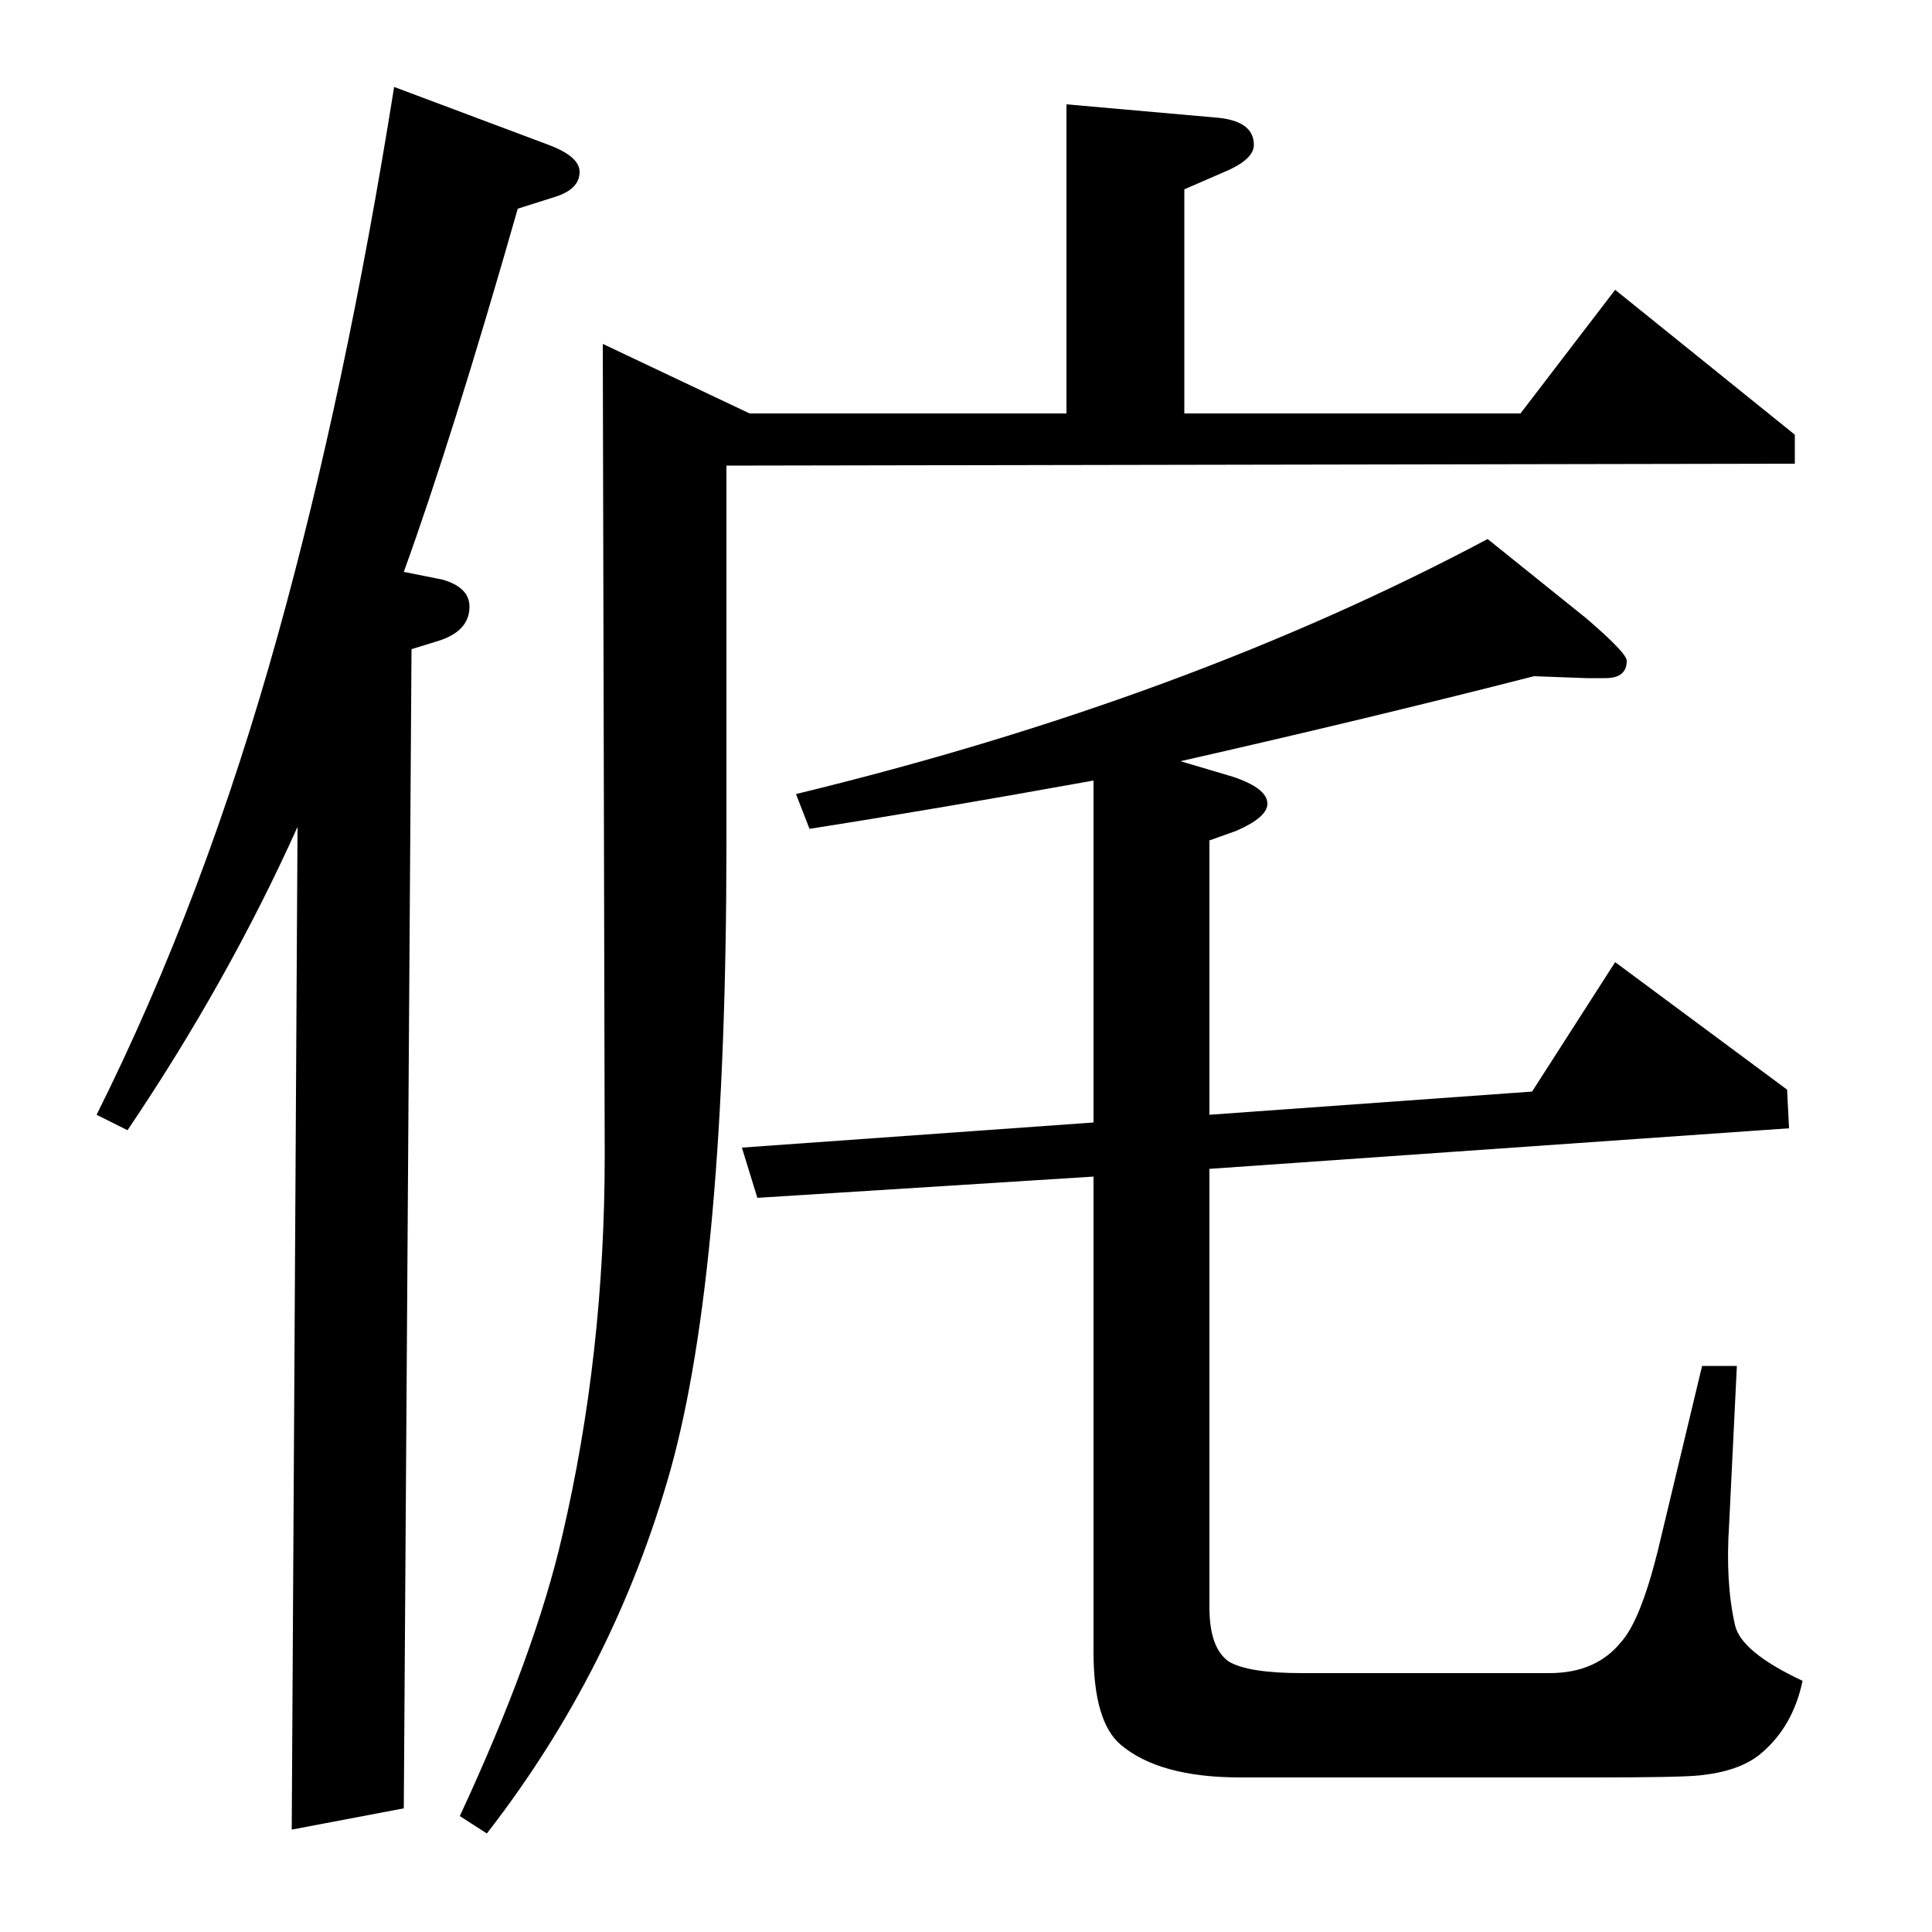 <?xml version="1.0" standalone="no"?>
<!DOCTYPE svg PUBLIC "-//W3C//DTD SVG 1.1//EN" "http://www.w3.org/Graphics/SVG/1.1/DTD/svg11.dtd" >
<svg xmlns="http://www.w3.org/2000/svg" xmlns:xlink="http://www.w3.org/1999/xlink" version="1.1" viewBox="0 -120 1000 1000">
  <g transform="matrix(1 0 0 -1 0 880)">
   <path fill="currentColor"
d="M50 423q56 112 94 249q35 126 60 283l80 -30q16 -6 16 -14q0 -9 -13 -13l-19 -6q-34 -119 -59 -188l20 -4q14 -4 14 -14q0 -13 -17 -18l-13 -4l-4 -600l-58 -11l3 519q-36 -80 -88 -157zM238 60q39 84 53 145q22 94 22 197l-1 420l76 -36h164v160l79 -7q18 -2 18 -14
q0 -7 -13 -13l-23 -10v-116h174l49 64l93 -75v-15l-553 -1v-195q0 -221 -29 -325q-29 -103 -95 -188zM392 380l-8 26l182 13v177q-83 -15 -147 -25l-7 18q202 49 358 132l51 -41q21 -18 21 -22q0 -9 -11 -9h-10l-27 1q-86 -22 -183 -44l27 -8q18 -6 18 -14q0 -7 -16 -14
l-14 -5v-142l167 12l43 67l89 -66l1 -20l-300 -21v-227q0 -21 10 -28q10 -6 38 -6h128q24 0 37 16q10 11 19 47l23 96h18l-4 -82q-2 -30 3 -52q3 -14 35 -29q-5 -24 -22 -38q-11 -9 -32 -11q-10 -1 -54 -1h-183q-42 0 -62 17q-14 12 -14 48v246z" />
  </g>

</svg>
